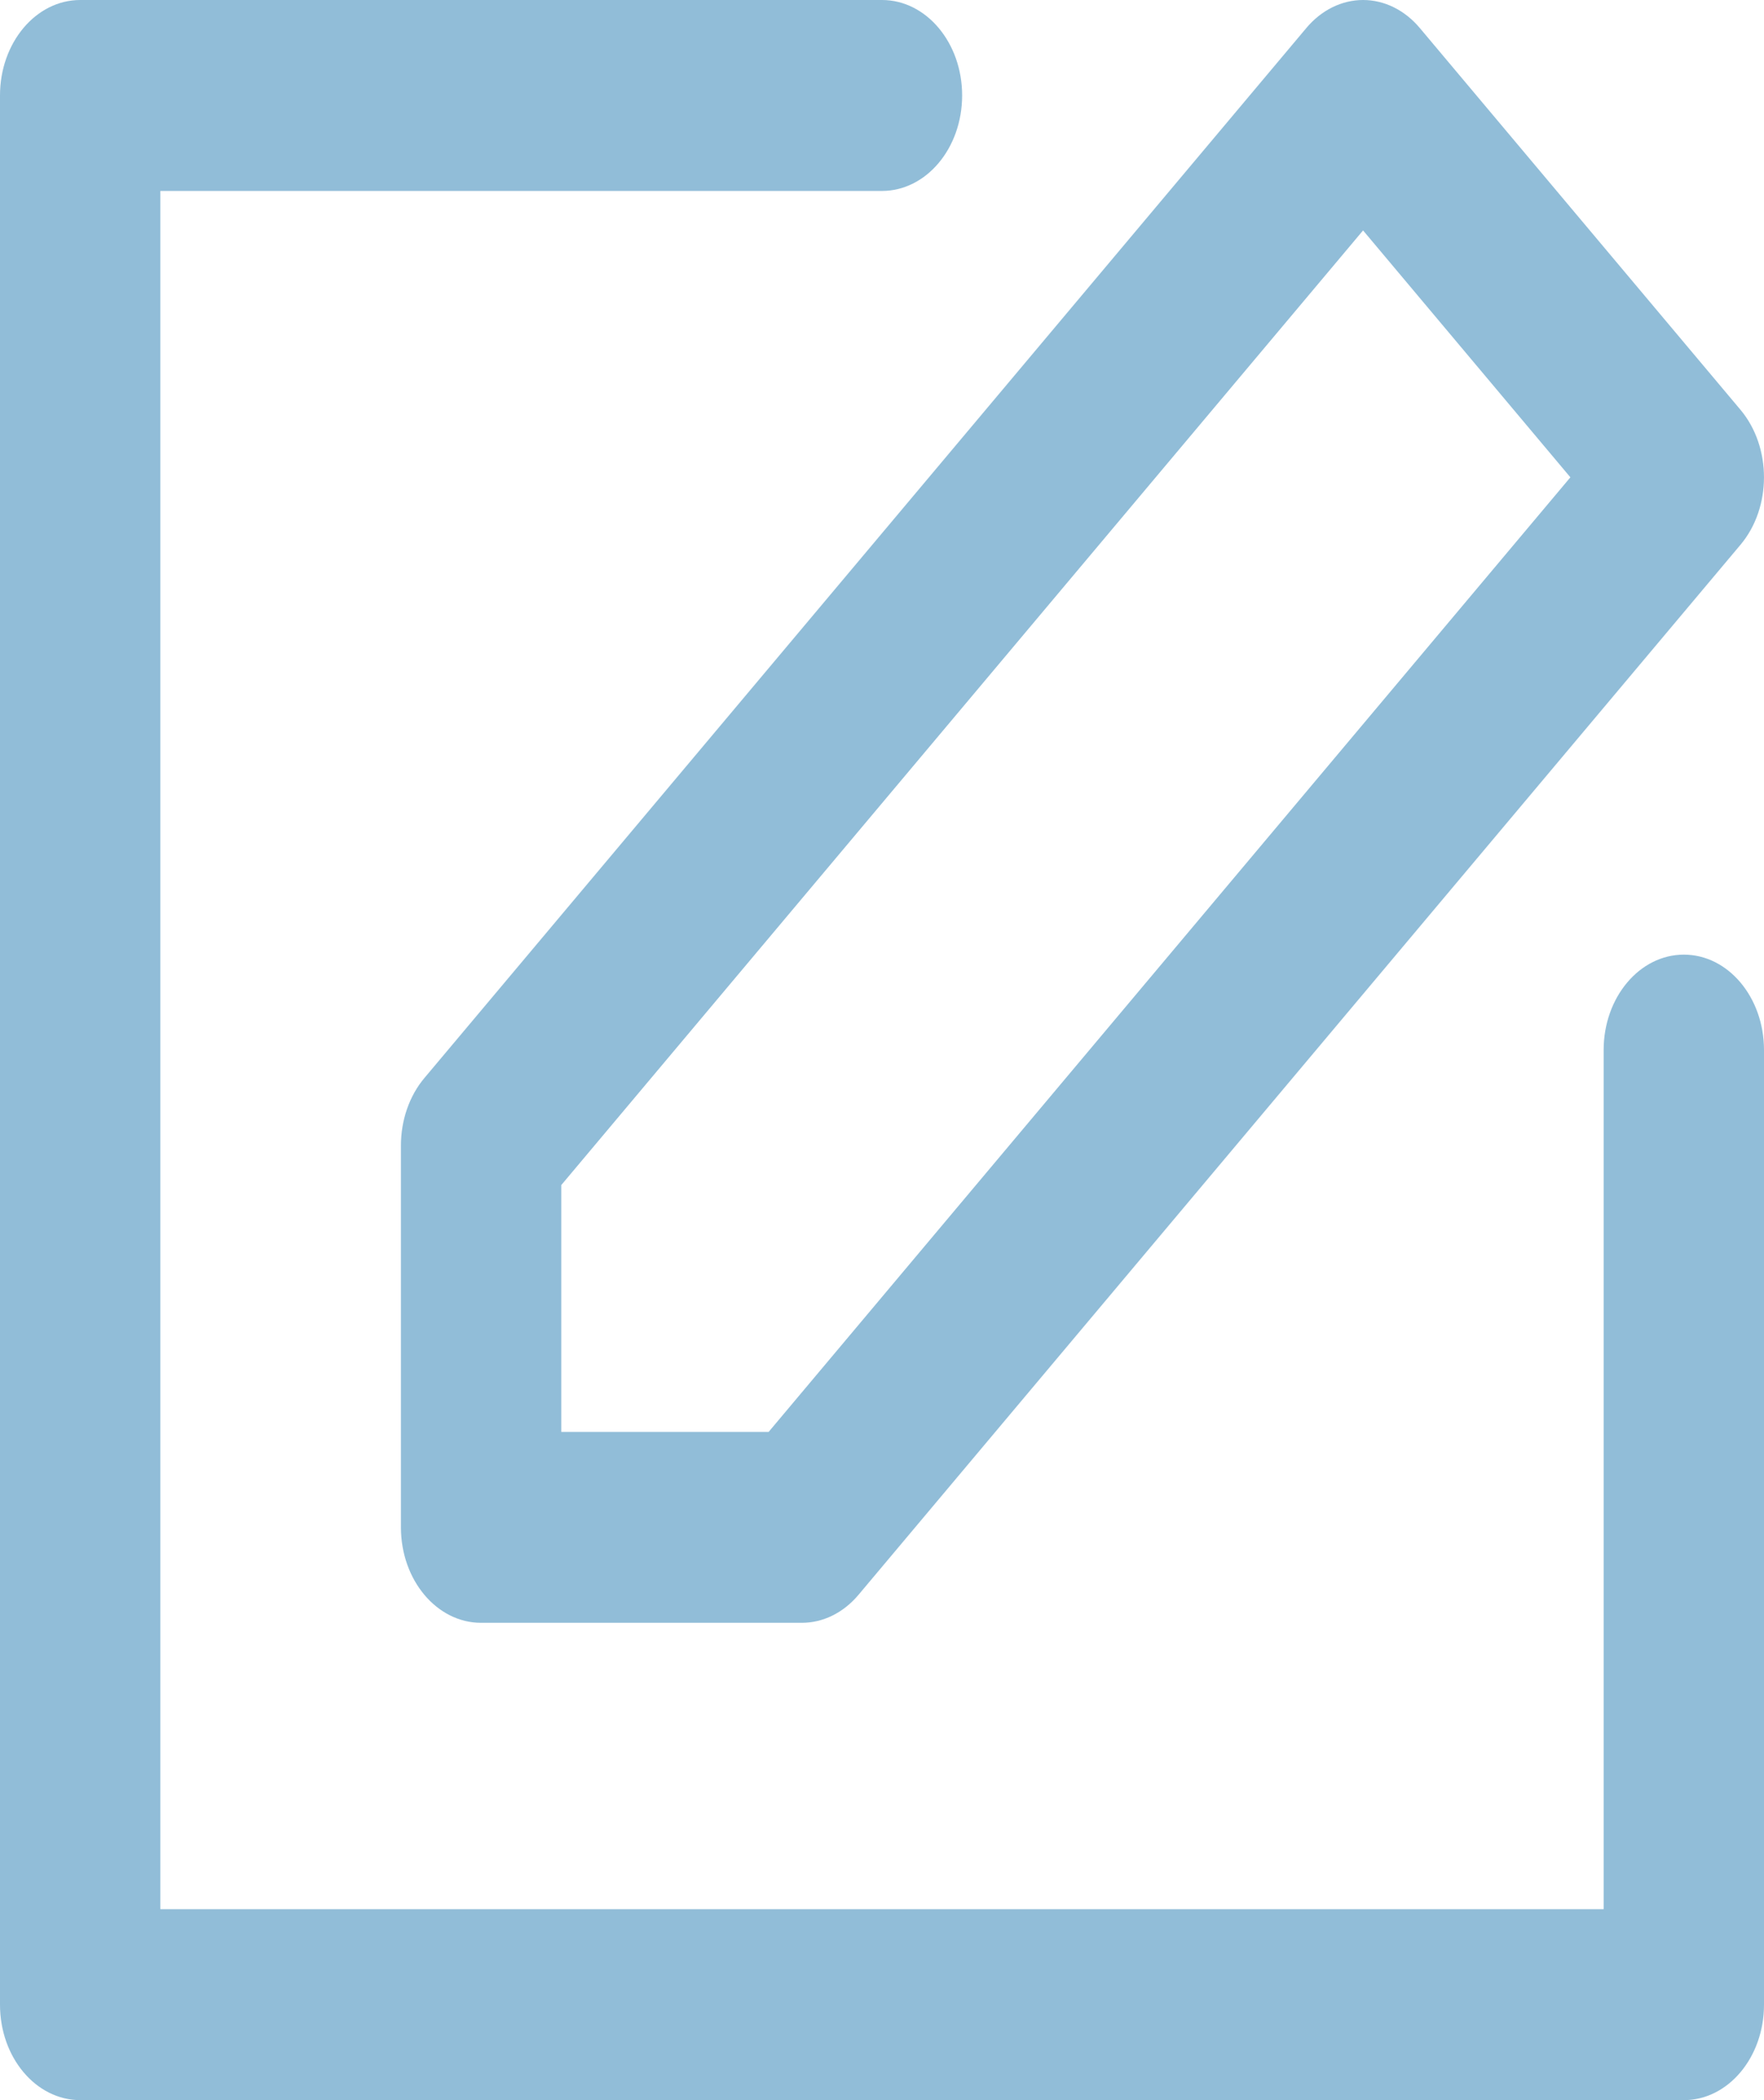 <svg width="21" height="25" viewBox="0 0 21 25" fill="none" xmlns="http://www.w3.org/2000/svg">
<g clip-path="url(#clip0_648_33)">
<path d="M4.773 13.636V18.182C4.773 18.809 5.2 19.318 5.727 19.318H9.545C9.799 19.318 10.041 19.198 10.22 18.985L20.72 6.485C21.093 6.042 21.093 5.322 20.72 4.878L16.902 0.333C16.723 0.12 16.48 0 16.227 0C15.974 0 15.731 0.12 15.552 0.333L5.052 12.833C4.873 13.046 4.773 13.335 4.773 13.636ZM6.682 14.107L16.227 2.743L18.695 5.682L9.15 17.046H6.682V14.107Z" fill="#91BDD8"/>
<path d="M20.046 11.364C19.518 11.364 19.091 11.873 19.091 12.5V22.727H1.909V2.273H10.5C11.027 2.273 11.454 1.764 11.454 1.136C11.454 0.509 11.027 0 10.5 0H0.955C0.427 0 0 0.509 0 1.136V23.864C0 24.491 0.427 25 0.955 25H20.046C20.573 25 21 24.491 21 23.864V12.5C21 11.872 20.573 11.364 20.046 11.364Z" fill="#91BDD8"/>
</g>
<defs>
<clipPath id="clip0_648_33">
<rect width="21" height="25" fill="white"/>
</clipPath>
</defs>
</svg>
